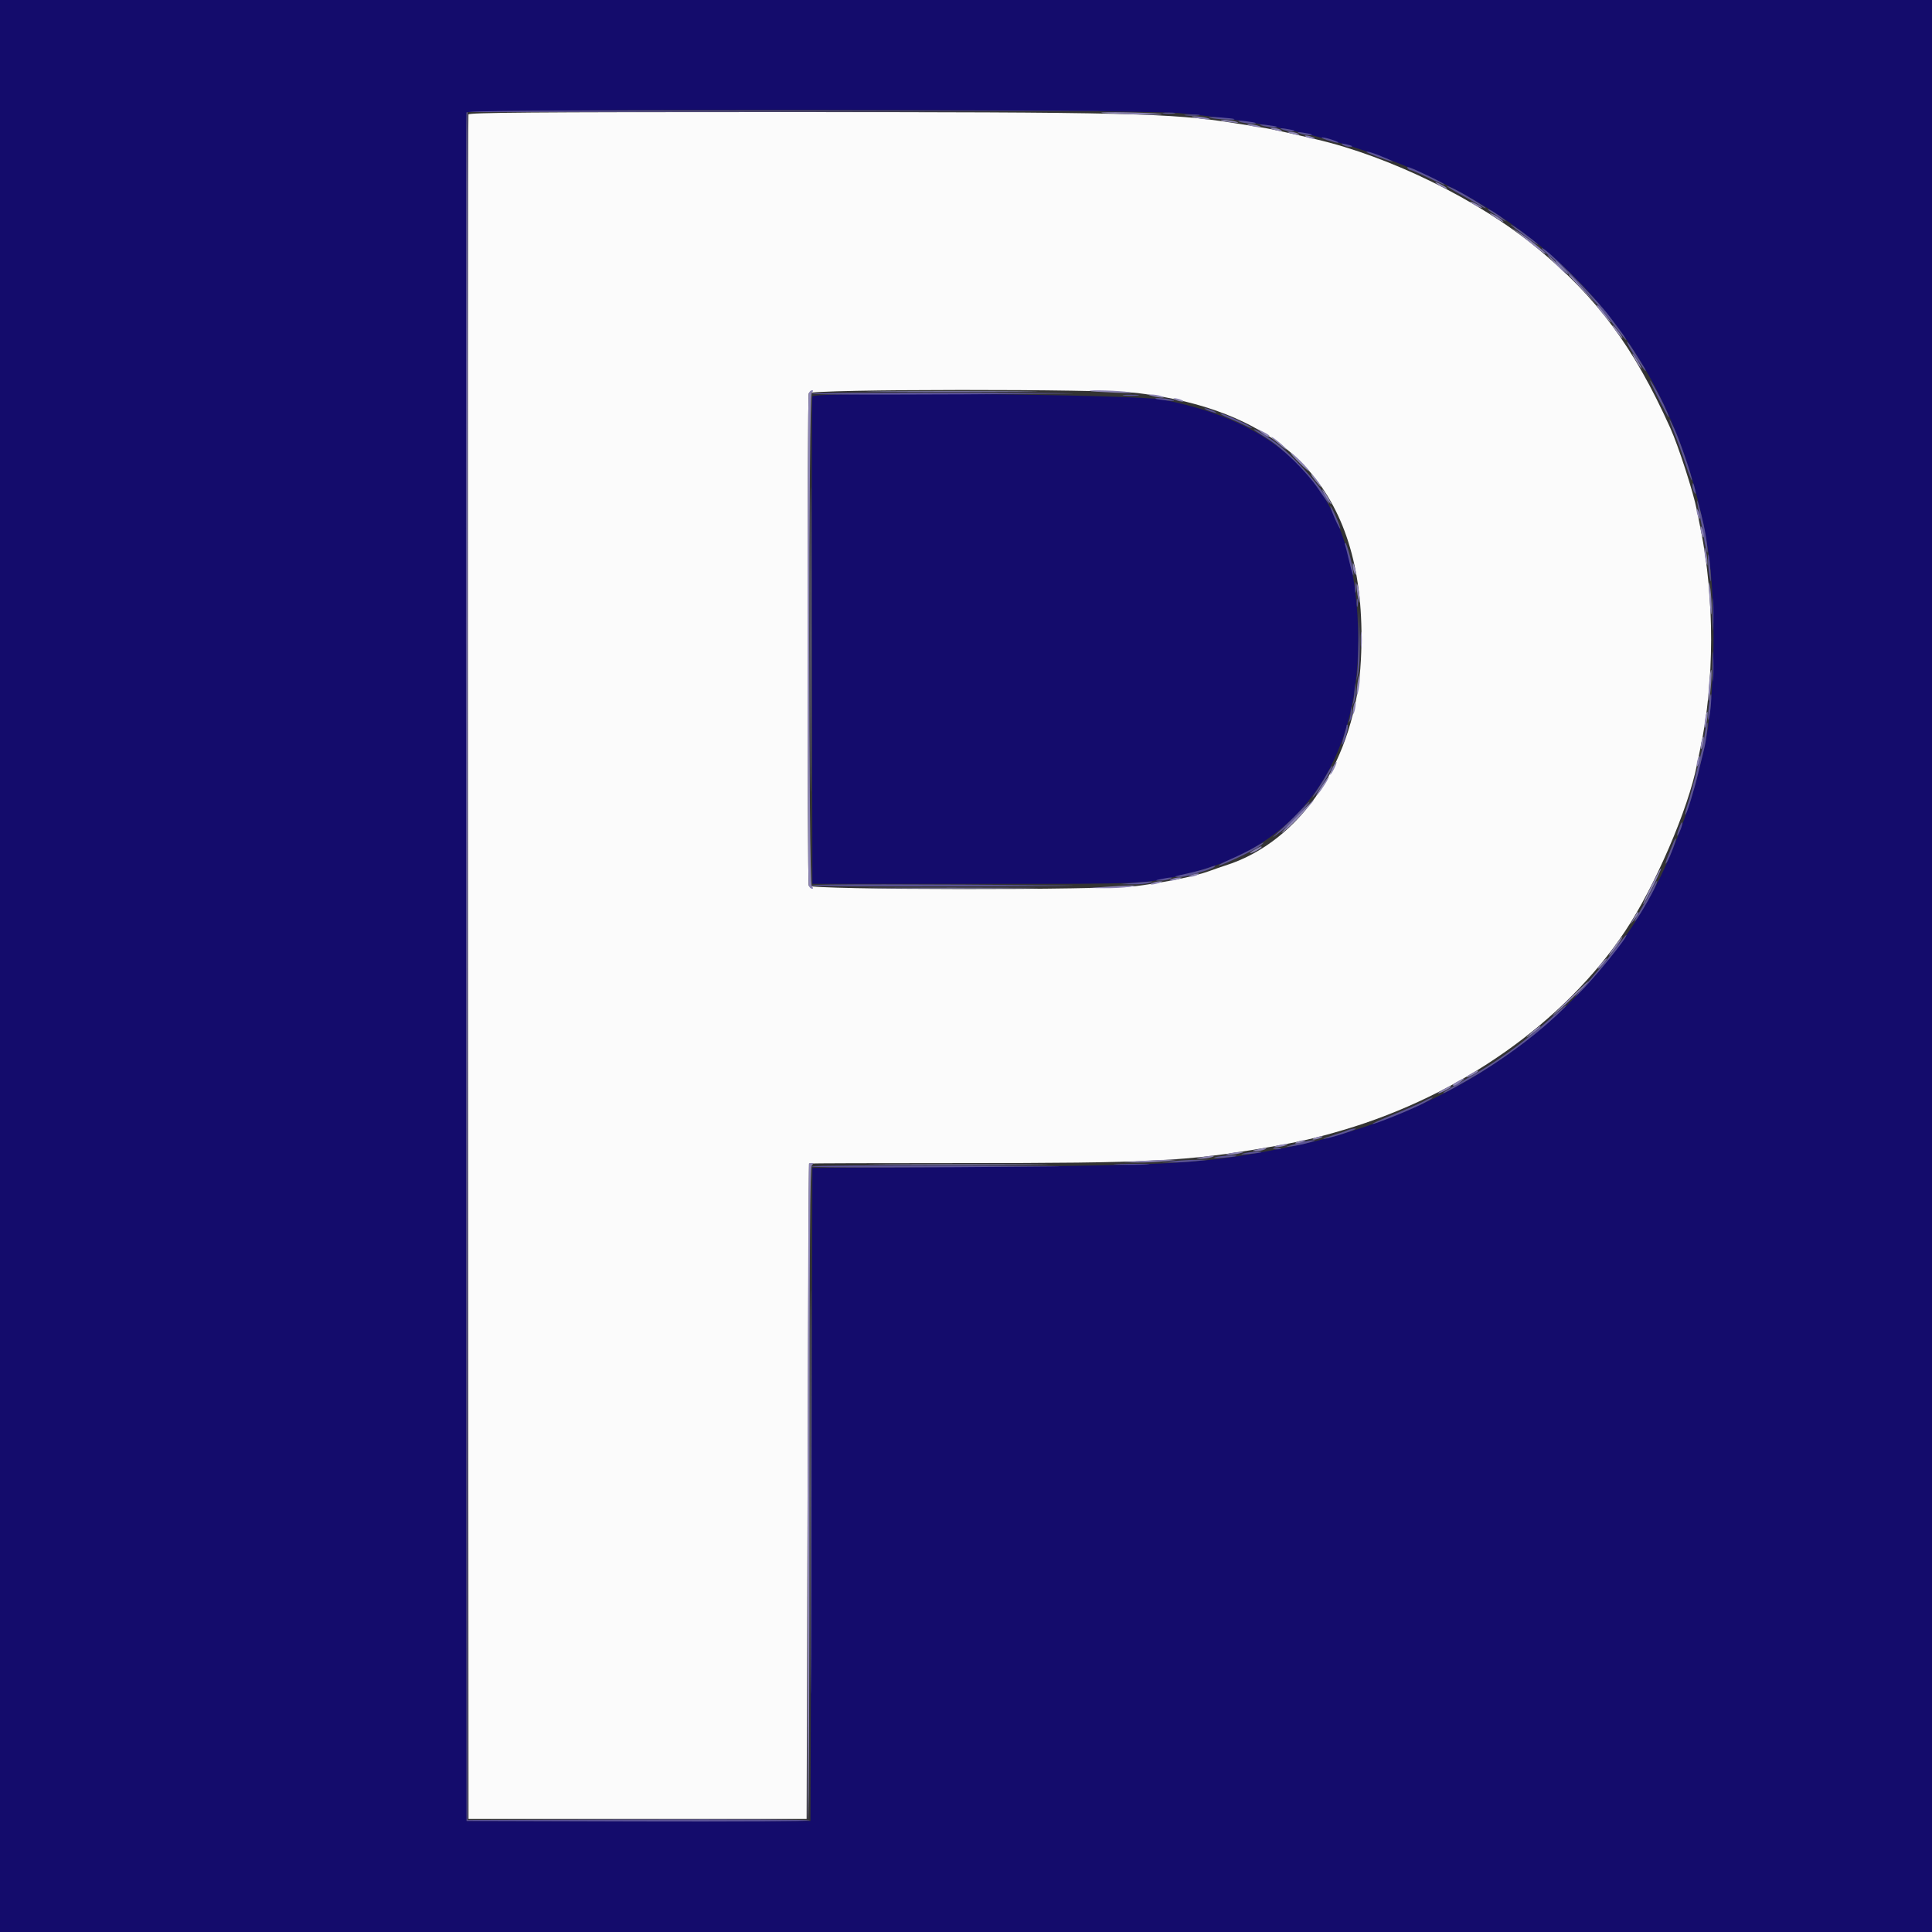 <svg id="svg" version="1.1" xmlns="http://www.w3.org/2000/svg" xmlns:xlink="http://www.w3.org/1999/xlink" width="400" height="400" viewBox="0, 0, 400,400"><rect x="0" y="0" width="400" height="400" fill="#333333" stroke="none"/><g id="svgg"><path id="path0" d="M96.985 23.700 C 96.881 23.975,96.841 103.490,96.898 200.400 L 97.000 376.600 132.000 376.600 L 167.000 376.600 167.203 308.800 C 167.314 271.510,167.449 240.955,167.503 240.900 C 167.556 240.845,181.505 240.802,198.500 240.804 C 238.435 240.810,245.684 240.442,262.400 237.559 C 269.029 236.416,272.485 235.622,278.200 233.928 C 302.424 226.747,323.915 211.584,336.421 192.851 C 342.629 183.551,349.573 167.446,351.361 158.200 C 351.489 157.540,351.787 156.100,352.023 155.000 C 354.985 141.231,355.017 123.982,352.108 109.600 C 351.774 107.950,351.414 106.150,351.308 105.600 C 350.606 101.954,347.497 92.338,345.812 88.600 C 338.260 71.842,330.648 61.568,318.200 51.330 C 306.105 41.384,287.861 32.417,272.400 28.821 C 271.630 28.642,269.290 28.099,267.200 27.614 C 265.110 27.129,262.410 26.577,261.200 26.387 C 259.990 26.197,257.380 25.783,255.400 25.467 C 242.564 23.419,233.398 23.200,160.603 23.200 C 110.228 23.200,97.136 23.303,96.985 23.700 M235.600 81.386 C 268.298 85.435,283.425 103.529,281.761 136.600 C 280.725 157.175,269.428 174.275,253.600 179.225 C 253.050 179.397,251.558 179.916,250.285 180.377 C 247.442 181.409,241.258 182.676,235.400 183.428 C 228.465 184.318,167.787 184.264,167.443 183.367 C 167.125 182.540,167.125 82.260,167.443 81.433 C 167.788 80.533,228.378 80.492,235.600 81.386 " stroke="none" fill="#fbfbfb" fill-rule="evenodd"></path><path id="path1" d="M0.000 200.000 L 0.000 400.000 200.000 400.000 L 400.000 400.000 400.000 200.000 L 400.000 0.000 200.000 0.000 L 0.000 0.000 0.000 200.000 M244.000 23.412 C 306.017 29.009,344.963 60.997,353.561 113.400 C 355.460 124.975,355.094 145.338,352.813 155.000 C 352.605 155.880,352.159 157.770,351.821 159.200 C 350.644 164.182,349.082 168.930,346.482 175.424 C 333.807 207.083,304.163 230.133,266.600 237.535 C 249.405 240.924,243.835 241.275,202.800 241.560 L 168.200 241.800 168.000 309.400 L 167.800 377.000 132.200 377.000 L 96.600 377.000 96.498 200.400 C 96.441 103.270,96.481 23.575,96.585 23.300 C 96.891 22.493,234.979 22.598,244.000 23.412 M168.195 82.074 C 168.084 82.363,168.041 105.190,168.097 132.800 L 168.200 183.000 202.000 183.000 C 238.732 183.000,236.883 183.094,246.400 180.752 C 268.764 175.249,281.213 157.995,281.197 132.523 C 281.178 103.957,268.274 88.090,240.710 82.740 C 235.068 81.645,168.591 81.034,168.195 82.074 " stroke="none" fill="#140c6c" fill-rule="evenodd"></path><path id="path2" d="M96.585 23.300 C 96.481 23.575,96.441 103.270,96.498 200.400 L 96.600 377.000 131.978 377.102 C 151.436 377.158,167.492 377.068,167.658 376.902 C 167.824 376.736,151.949 376.647,132.380 376.704 L 96.800 376.809 96.800 200.005 L 96.800 23.202 168.100 23.100 L 239.400 22.998 168.087 22.899 C 111.332 22.820,96.736 22.902,96.585 23.300 M240.900 23.487 C 241.505 23.578,242.495 23.578,243.100 23.487 C 243.705 23.395,243.210 23.320,242.000 23.320 C 240.790 23.320,240.295 23.395,240.900 23.487 M245.500 23.889 C 246.215 23.978,247.385 23.978,248.100 23.889 C 248.815 23.801,248.230 23.728,246.800 23.728 C 245.370 23.728,244.785 23.801,245.500 23.889 M250.600 24.394 C 251.813 24.709,255.875 24.922,255.567 24.656 C 255.475 24.576,254.050 24.415,252.400 24.297 C 250.642 24.172,249.897 24.212,250.600 24.394 M256.600 25.197 C 257.364 25.528,260.314 25.755,259.967 25.456 C 259.875 25.377,258.900 25.209,257.800 25.082 C 256.513 24.933,256.085 24.974,256.600 25.197 M261.200 25.980 C 262.199 26.320,264.682 26.532,264.367 26.251 C 264.275 26.169,263.300 25.999,262.200 25.872 C 260.851 25.716,260.526 25.751,261.200 25.980 M265.400 26.781 C 266.168 27.129,268.310 27.356,267.967 27.053 C 267.875 26.972,267.080 26.796,266.200 26.662 C 265.085 26.493,264.842 26.529,265.400 26.781 M269.000 27.581 C 269.768 27.929,271.910 28.156,271.567 27.853 C 271.475 27.772,270.680 27.596,269.800 27.462 C 268.685 27.293,268.442 27.329,269.000 27.581 M274.800 29.021 C 275.790 29.333,276.780 29.577,277.000 29.563 C 277.700 29.521,274.634 28.461,273.800 28.457 C 273.360 28.455,273.810 28.709,274.800 29.021 M278.000 29.982 C 278.330 30.205,278.945 30.391,279.367 30.394 C 280.390 30.402,280.071 30.173,278.600 29.844 C 277.724 29.648,277.562 29.685,278.000 29.982 M282.944 31.478 C 283.234 31.767,286.999 33.180,288.200 33.450 C 289.213 33.678,285.395 32.027,283.846 31.567 C 283.211 31.379,282.805 31.339,282.944 31.478 M291.401 34.801 C 291.536 35.021,291.816 35.200,292.023 35.200 C 292.230 35.200,293.874 35.915,295.677 36.790 C 297.479 37.664,299.017 38.316,299.094 38.239 C 299.172 38.162,297.843 37.429,296.142 36.611 C 292.186 34.708,291.083 34.286,291.401 34.801 M299.600 38.565 C 299.600 38.665,300.725 39.356,302.100 40.100 C 303.475 40.845,305.275 41.865,306.100 42.366 C 306.925 42.868,307.600 43.197,307.600 43.096 C 307.600 42.860,303.491 40.345,301.300 39.241 C 300.365 38.769,299.600 38.465,299.600 38.565 M308.000 43.321 C 308.000 43.412,309.035 44.151,310.300 44.963 C 311.565 45.775,312.108 46.021,311.506 45.510 C 310.318 44.500,308.000 43.053,308.000 43.321 M312.800 46.539 C 312.800 46.631,314.195 47.740,315.900 49.004 C 317.605 50.267,318.697 50.962,318.326 50.548 C 317.608 49.746,312.800 46.258,312.800 46.539 M319.215 51.460 C 319.223 51.647,320.049 52.430,321.050 53.200 C 323.837 55.345,330.598 62.572,333.678 66.700 C 335.197 68.735,336.542 70.400,336.667 70.400 C 336.792 70.400,336.389 69.725,335.770 68.900 C 335.151 68.075,334.040 66.590,333.300 65.600 C 330.188 61.435,319.167 50.371,319.215 51.460 M337.251 71.700 C 338.016 73.138,340.495 76.800,340.703 76.800 C 340.807 76.800,340.627 76.395,340.303 75.900 C 339.979 75.405,339.133 74.055,338.423 72.900 C 337.134 70.805,336.343 69.994,337.251 71.700 M341.683 79.000 C 341.964 79.778,345.181 86.114,345.414 86.347 C 345.817 86.751,344.901 84.575,343.639 82.133 C 342.507 79.944,341.362 78.109,341.683 79.000 M168.000 81.500 C 168.000 81.772,191.025 81.769,220.200 81.493 C 226.360 81.435,217.135 81.345,199.700 81.294 C 182.265 81.242,168.000 81.335,168.000 81.500 M232.691 81.889 C 233.401 81.977,234.661 81.979,235.491 81.892 C 236.321 81.805,235.740 81.733,234.200 81.731 C 232.660 81.729,231.981 81.800,232.691 81.889 M239.233 82.546 C 239.325 82.626,240.390 82.794,241.600 82.919 C 243.020 83.066,243.446 83.029,242.800 82.813 C 241.809 82.483,238.913 82.265,239.233 82.546 M249.600 84.733 C 249.930 84.936,250.650 85.224,251.200 85.371 C 251.895 85.557,252.017 85.525,251.600 85.267 C 251.270 85.064,250.550 84.776,250.000 84.629 C 249.305 84.443,249.183 84.475,249.600 84.733 M254.400 86.552 C 255.610 87.056,257.185 87.773,257.900 88.145 C 258.615 88.517,259.200 88.714,259.200 88.584 C 259.200 88.262,253.383 85.596,252.726 85.617 C 252.437 85.626,253.190 86.047,254.400 86.552 M345.633 86.845 C 345.615 86.980,346.108 88.330,346.728 89.845 C 347.348 91.360,348.366 94.178,348.989 96.106 C 349.612 98.034,350.197 99.537,350.289 99.445 C 350.516 99.217,347.836 91.354,346.635 88.724 C 346.102 87.556,345.651 86.710,345.633 86.845 M259.600 88.929 C 259.600 89.016,260.718 89.776,262.085 90.620 C 265.592 92.785,270.536 97.641,273.056 101.396 C 274.235 103.154,275.200 104.450,275.200 104.274 C 275.200 102.591,267.419 93.838,263.600 91.226 C 261.254 89.622,259.600 88.672,259.600 88.929 M350.406 100.633 C 350.409 101.055,350.595 101.670,350.818 102.000 C 351.115 102.438,351.152 102.276,350.956 101.400 C 350.627 99.929,350.398 99.610,350.406 100.633 M351.389 104.000 C 351.501 104.770,351.777 106.210,352.002 107.200 C 352.226 108.190,352.591 110.159,352.814 111.576 C 353.036 112.992,353.321 114.252,353.447 114.376 C 353.718 114.642,353.310 111.341,352.758 108.800 C 352.101 105.773,351.171 102.515,351.389 104.000 M276.296 107.201 C 276.866 108.521,277.400 109.534,277.483 109.451 C 277.669 109.265,275.719 104.800,275.452 104.800 C 275.346 104.800,275.726 105.880,276.296 107.201 M278.500 112.900 C 278.602 113.175,278.915 114.390,279.195 115.600 C 279.948 118.860,280.426 120.165,280.146 118.200 C 279.854 116.150,278.808 112.400,278.529 112.400 C 278.411 112.400,278.398 112.625,278.500 112.900 M353.630 116.233 C 353.646 117.095,353.813 118.610,354.001 119.600 C 354.258 120.953,354.288 120.606,354.123 118.200 C 353.890 114.822,353.579 113.582,353.630 116.233 M280.509 121.600 C 280.509 122.590,280.587 122.995,280.682 122.500 C 280.778 122.005,280.778 121.195,280.682 120.700 C 280.587 120.205,280.509 120.610,280.509 121.600 M354.557 127.200 C 354.557 130.170,354.620 131.385,354.697 129.900 C 354.774 128.415,354.774 125.985,354.697 124.500 C 354.620 123.015,354.557 124.230,354.557 127.200 M280.893 124.800 C 280.893 125.570,280.975 125.885,281.076 125.500 C 281.176 125.115,281.176 124.485,281.076 124.100 C 280.975 123.715,280.893 124.030,280.893 124.800 M281.284 132.000 C 281.233 135.190,281.106 138.520,281.002 139.400 L 280.812 141.000 281.216 139.421 C 281.439 138.552,281.566 135.222,281.499 132.021 L 281.377 126.200 281.284 132.000 M354.554 138.000 C 354.554 140.750,354.618 141.875,354.696 140.500 C 354.774 139.125,354.774 136.875,354.696 135.500 C 354.618 134.125,354.554 135.250,354.554 138.000 M280.462 142.800 C 280.422 143.570,280.296 144.650,280.183 145.200 L 279.977 146.200 280.408 145.214 C 280.644 144.671,280.770 143.591,280.686 142.814 L 280.534 141.400 280.462 142.800 M353.787 146.187 C 353.631 147.644,353.589 148.923,353.695 149.028 C 353.801 149.134,354.010 148.023,354.160 146.560 C 354.310 145.097,354.351 143.818,354.252 143.718 C 354.152 143.619,353.943 144.729,353.787 146.187 M279.660 147.267 C 279.627 147.854,279.496 148.664,279.370 149.067 C 279.152 149.760,279.165 149.761,279.595 149.090 C 279.846 148.699,279.977 147.889,279.886 147.290 L 279.720 146.200 279.660 147.267 M353.004 151.700 C 352.855 152.855,352.577 154.430,352.387 155.200 C 350.626 162.306,349.883 165.117,349.357 166.665 C 349.019 167.661,348.819 168.553,348.913 168.646 C 349.133 168.866,350.540 164.348,351.606 160.000 C 352.064 158.130,352.596 155.970,352.786 155.200 C 353.267 153.260,353.718 149.600,353.475 149.600 C 353.365 149.600,353.153 150.545,353.004 151.700 M278.796 150.233 C 278.793 150.435,278.520 151.494,278.189 152.587 C 277.857 153.680,277.739 154.400,277.925 154.187 C 278.418 153.626,279.296 150.363,279.028 150.094 C 278.902 149.969,278.798 150.032,278.796 150.233 M274.811 160.104 C 274.299 161.037,273.268 162.700,272.518 163.800 C 271.604 165.142,271.486 165.438,272.159 164.700 C 273.267 163.485,276.118 158.785,275.888 158.555 C 275.808 158.474,275.323 159.172,274.811 160.104 M268.855 168.180 C 267.710 169.379,265.925 171.117,264.887 172.043 C 262.856 173.855,263.214 173.707,265.840 171.649 C 267.298 170.505,271.486 166.000,271.091 166.000 C 271.005 166.000,269.999 166.981,268.855 168.180 M347.691 171.300 C 347.010 173.184,347.104 173.694,347.826 172.030 C 348.153 171.277,348.366 170.499,348.301 170.302 C 348.235 170.105,347.960 170.554,347.691 171.300 M346.438 174.500 C 346.249 174.995,345.804 176.097,345.448 176.949 C 344.744 178.631,344.609 179.367,345.185 178.385 C 345.791 177.349,347.201 173.600,346.984 173.600 C 346.872 173.600,346.626 174.005,346.438 174.500 M259.693 175.460 C 258.754 176.026,256.594 177.097,254.893 177.840 C 253.192 178.583,252.049 179.192,252.354 179.195 C 253.051 179.201,259.926 175.914,261.000 175.061 C 262.179 174.124,261.631 174.292,259.693 175.460 M250.000 179.733 C 249.230 180.006,247.520 180.469,246.200 180.760 C 242.998 181.467,242.826 181.532,244.040 181.568 C 244.612 181.586,245.602 181.441,246.240 181.247 C 246.878 181.052,248.210 180.661,249.200 180.377 C 250.190 180.093,251.171 179.712,251.380 179.530 C 251.870 179.104,251.696 179.130,250.000 179.733 M240.400 182.000 C 239.033 182.288,239.028 182.295,240.200 182.319 C 240.860 182.333,241.760 182.189,242.200 182.000 C 243.162 181.587,242.364 181.587,240.400 182.000 M234.600 182.800 L 231.800 183.059 234.400 183.089 C 235.830 183.106,237.450 182.976,238.000 182.800 C 239.189 182.419,238.721 182.419,234.600 182.800 M342.143 183.900 C 341.761 184.725,340.763 186.543,339.924 187.941 C 339.086 189.338,338.400 190.595,338.400 190.734 C 338.400 191.393,342.235 184.905,342.912 183.100 C 343.396 181.810,342.845 182.383,342.143 183.900 M168.000 183.300 C 168.000 183.465,182.265 183.558,199.700 183.506 C 217.135 183.455,226.360 183.365,220.200 183.307 C 191.025 183.031,168.000 183.028,168.000 183.300 M333.891 197.100 C 332.460 199.025,329.796 202.220,327.970 204.200 C 326.144 206.180,325.599 206.900,326.759 205.800 C 329.767 202.947,337.368 193.600,336.680 193.600 C 336.577 193.600,335.321 195.175,333.891 197.100 M320.949 210.914 C 314.888 216.293,310.018 219.764,302.900 223.774 C 300.645 225.045,298.800 226.162,298.800 226.256 C 298.800 226.465,299.646 226.027,303.800 223.668 C 310.176 220.047,317.169 214.973,322.000 210.463 C 325.593 207.108,324.901 207.405,320.949 210.914 M294.800 228.000 C 294.030 228.421,291.286 229.615,288.702 230.652 C 286.119 231.690,284.071 232.605,284.152 232.686 C 284.366 232.899,292.058 229.790,294.730 228.411 C 295.978 227.766,296.820 227.237,296.600 227.236 C 296.380 227.235,295.570 227.578,294.800 228.000 M279.000 234.012 C 278.560 234.209,277.030 234.732,275.600 235.174 C 274.170 235.616,273.584 235.879,274.298 235.758 C 276.196 235.435,281.540 233.650,280.600 233.652 C 280.160 233.653,279.440 233.815,279.000 234.012 M269.700 236.441 C 265.852 237.504,265.675 237.572,267.400 237.329 C 269.707 237.003,273.181 236.050,272.000 236.067 C 271.450 236.075,270.415 236.243,269.700 236.441 M263.700 237.876 C 264.085 237.976,264.715 237.976,265.100 237.876 C 265.485 237.775,265.170 237.693,264.400 237.693 C 263.630 237.693,263.315 237.775,263.700 237.876 M257.400 238.820 C 256.611 239.035,257.022 239.070,258.600 238.923 C 259.920 238.800,261.075 238.632,261.167 238.550 C 261.464 238.282,258.634 238.485,257.400 238.820 M251.600 239.602 C 251.000 239.795,251.640 239.837,253.200 239.706 C 254.630 239.586,255.875 239.423,255.967 239.344 C 256.289 239.065,252.588 239.284,251.600 239.602 M243.000 240.400 L 240.600 240.666 242.600 240.683 C 243.700 240.693,245.860 240.571,247.400 240.413 L 250.200 240.126 247.800 240.130 C 246.480 240.133,244.320 240.254,243.000 240.400 M231.318 241.098 C 233.033 241.173,235.733 241.172,237.318 241.097 C 238.903 241.021,237.500 240.959,234.200 240.960 C 230.900 240.961,229.603 241.022,231.318 241.098 M168.000 241.500 C 168.000 241.772,189.246 241.769,217.400 241.493 C 223.340 241.434,214.655 241.345,198.100 241.293 C 181.545 241.242,168.000 241.335,168.000 241.500 " stroke="none" fill="#5c5498" fill-rule="evenodd"></path><path id="path3" d="M228.033 23.345 C 228.125 23.425,231.440 23.574,235.400 23.677 C 239.360 23.780,241.520 23.734,240.200 23.575 C 237.719 23.277,227.738 23.088,228.033 23.345 M247.800 24.423 C 249.826 24.842,251.463 24.823,249.800 24.400 C 249.140 24.232,248.060 24.094,247.400 24.093 C 246.391 24.092,246.455 24.145,247.800 24.423 M252.833 24.949 C 252.925 25.031,253.900 25.201,255.000 25.328 C 256.349 25.484,256.674 25.449,256.000 25.220 C 255.001 24.880,252.518 24.668,252.833 24.949 M258.800 26.000 C 259.350 26.176,260.160 26.320,260.600 26.320 C 261.233 26.320,261.192 26.254,260.400 26.000 C 259.850 25.824,259.040 25.680,258.600 25.680 C 257.967 25.680,258.008 25.746,258.800 26.000 M263.600 26.800 C 264.968 27.238,266.019 27.238,265.000 26.800 C 264.560 26.611,263.840 26.462,263.400 26.468 C 262.757 26.477,262.796 26.543,263.600 26.800 M267.200 27.600 C 268.568 28.038,269.619 28.038,268.600 27.600 C 268.160 27.411,267.440 27.262,267.000 27.268 C 266.357 27.277,266.396 27.343,267.200 27.600 M270.600 28.400 C 271.040 28.589,271.670 28.744,272.000 28.744 C 272.378 28.744,272.304 28.617,271.800 28.400 C 271.360 28.211,270.730 28.056,270.400 28.056 C 270.022 28.056,270.096 28.183,270.600 28.400 M297.200 37.779 C 297.200 37.889,297.740 38.259,298.400 38.600 C 299.060 38.941,299.600 39.131,299.600 39.021 C 299.600 38.911,299.060 38.541,298.400 38.200 C 297.740 37.859,297.200 37.669,297.200 37.779 M304.400 41.779 C 304.400 41.889,304.940 42.259,305.600 42.600 C 306.260 42.941,306.800 43.131,306.800 43.021 C 306.800 42.911,306.260 42.541,305.600 42.200 C 304.940 41.859,304.400 41.669,304.400 41.779 M308.410 44.126 C 309.009 44.774,311.695 46.397,311.218 45.822 C 310.910 45.451,310.105 44.866,309.429 44.523 C 308.753 44.179,308.295 44.001,308.410 44.126 M314.167 48.085 C 314.808 48.588,316.383 49.862,317.667 50.915 C 318.950 51.968,319.992 52.688,319.983 52.515 C 319.964 52.161,316.600 49.480,314.426 48.085 L 313.000 47.170 314.167 48.085 M322.200 54.800 C 323.283 55.900,324.260 56.800,324.370 56.800 C 324.480 56.800,323.683 55.900,322.600 54.800 C 321.517 53.700,320.540 52.800,320.430 52.800 C 320.320 52.800,321.117 53.700,322.200 54.800 M324.800 56.904 C 324.800 56.988,326.084 58.393,327.653 60.028 L 330.506 63.000 328.008 60.096 C 325.704 57.417,324.800 56.518,324.800 56.904 M331.865 65.000 C 333.531 66.994,334.113 67.414,332.833 65.700 C 331.284 63.624,330.911 63.200,330.636 63.200 C 330.484 63.200,331.037 64.010,331.865 65.000 M334.575 68.532 C 335.191 69.339,335.776 70.000,335.875 70.000 C 336.153 70.000,334.421 67.660,333.909 67.344 C 333.659 67.189,333.959 67.724,334.575 68.532 M338.430 74.200 C 338.924 75.080,339.500 75.980,339.710 76.200 C 340.309 76.828,338.939 74.294,338.196 73.400 C 337.830 72.960,337.935 73.320,338.430 74.200 M167.443 81.433 C 167.125 82.260,167.125 182.540,167.443 183.367 C 167.576 183.715,167.882 184.000,168.123 184.000 C 168.415 184.000,168.401 183.841,168.080 183.520 C 167.383 182.823,167.383 81.977,168.080 81.280 C 168.401 80.959,168.415 80.800,168.123 80.800 C 167.882 80.800,167.576 81.085,167.443 81.433 M225.633 80.944 C 225.725 81.024,228.050 81.180,230.800 81.292 C 233.880 81.417,235.032 81.375,233.800 81.183 C 231.776 80.866,225.326 80.678,225.633 80.944 M238.600 82.000 C 240.292 82.431,241.744 82.431,240.400 82.000 C 239.850 81.824,238.950 81.683,238.400 81.687 C 237.502 81.694,237.522 81.726,238.600 82.000 M243.400 82.800 C 243.840 82.989,244.470 83.144,244.800 83.144 C 245.178 83.144,245.104 83.017,244.600 82.800 C 244.160 82.611,243.530 82.456,243.200 82.456 C 242.822 82.456,242.896 82.583,243.400 82.800 M261.200 89.567 C 262.163 90.352,262.800 90.608,262.800 90.210 C 262.800 90.106,262.215 89.735,261.500 89.386 L 260.200 88.752 261.200 89.567 M263.200 90.488 C 263.200 90.566,264.055 91.333,265.100 92.192 C 266.145 93.051,266.640 93.340,266.200 92.834 C 265.422 91.939,263.200 90.202,263.200 90.488 M267.200 93.726 C 267.200 94.130,270.816 97.718,271.019 97.514 C 271.108 97.425,270.286 96.469,269.191 95.391 C 268.096 94.312,267.200 93.563,267.200 93.726 M272.175 99.332 C 272.791 100.139,273.376 100.800,273.475 100.800 C 273.753 100.800,272.021 98.460,271.509 98.144 C 271.259 97.989,271.559 98.524,272.175 99.332 M274.124 102.200 C 274.462 102.860,275.038 103.760,275.404 104.200 C 275.770 104.640,275.665 104.280,275.170 103.400 C 274.080 101.458,273.264 100.522,274.124 102.200 M351.256 105.600 C 351.256 105.930,351.411 106.560,351.600 107.000 C 351.817 107.504,351.944 107.578,351.944 107.200 C 351.944 106.870,351.789 106.240,351.600 105.800 C 351.383 105.296,351.256 105.222,351.256 105.600 M352.068 109.200 C 352.088 110.239,352.718 111.946,352.732 111.000 C 352.738 110.560,352.589 109.840,352.400 109.400 C 352.189 108.910,352.061 108.832,352.068 109.200 M352.895 114.000 C 352.895 114.550,353.032 115.540,353.200 116.200 C 353.472 117.270,353.505 117.292,353.505 116.400 C 353.505 115.850,353.368 114.860,353.200 114.200 C 352.928 113.130,352.895 113.108,352.895 114.000 M280.068 117.000 C 280.062 117.440,280.211 118.160,280.400 118.600 C 280.838 119.619,280.838 118.568,280.400 117.200 C 280.143 116.396,280.077 116.357,280.068 117.000 M353.894 123.200 C 354.012 125.290,354.174 127.075,354.254 127.167 C 354.526 127.477,354.343 123.010,354.010 121.200 C 353.782 119.966,353.746 120.595,353.894 123.200 M280.869 121.200 C 280.856 121.750,280.995 122.920,281.177 123.800 C 281.389 124.826,281.516 125.041,281.531 124.400 C 281.544 123.850,281.405 122.680,281.223 121.800 C 281.011 120.774,280.884 120.559,280.869 121.200 M281.731 132.600 C 281.733 134.140,281.805 134.721,281.892 133.891 C 281.979 133.061,281.977 131.801,281.889 131.091 C 281.800 130.381,281.729 131.060,281.731 132.600 M353.852 141.553 C 353.698 143.397,353.652 144.985,353.749 145.083 C 354.000 145.333,354.526 139.377,354.310 138.732 C 354.212 138.439,354.006 139.709,353.852 141.553 M281.033 141.633 C 280.883 142.766,280.841 143.774,280.939 143.872 C 281.037 143.971,281.245 143.128,281.400 142.000 C 281.555 140.872,281.598 139.864,281.494 139.761 C 281.391 139.658,281.184 140.500,281.033 141.633 M280.200 146.400 C 280.048 147.091,280.007 147.741,280.109 147.842 C 280.211 147.944,280.409 147.453,280.550 146.750 C 280.883 145.083,280.560 144.760,280.200 146.400 M353.040 148.840 C 352.893 149.757,352.852 150.585,352.947 150.680 C 353.042 150.776,353.246 150.110,353.400 149.200 C 353.554 148.290,353.596 147.462,353.493 147.360 C 353.390 147.257,353.187 147.923,353.040 148.840 M352.250 153.650 C 351.917 155.317,352.240 155.640,352.600 154.000 C 352.752 153.309,352.793 152.659,352.691 152.558 C 352.589 152.456,352.391 152.947,352.250 153.650 M351.429 157.429 C 351.281 158.015,351.238 158.572,351.332 158.666 C 351.427 158.760,351.624 158.358,351.771 157.771 C 351.919 157.185,351.962 156.628,351.868 156.534 C 351.773 156.440,351.576 156.842,351.429 157.429 M275.878 159.005 C 275.512 159.772,275.295 160.400,275.396 160.400 C 275.670 160.400,276.884 157.951,276.701 157.768 C 276.614 157.681,276.244 158.238,275.878 159.005 M273.432 163.100 C 272.617 164.365,272.294 165.040,272.714 164.600 C 273.542 163.734,275.377 160.800,275.090 160.800 C 274.994 160.800,274.247 161.835,273.432 163.100 M267.811 169.733 C 265.618 171.970,264.718 173.051,265.811 172.136 C 267.656 170.591,268.694 169.540,271.178 166.700 C 273.088 164.516,271.722 165.747,267.811 169.733 M259.900 175.829 C 258.405 176.640,258.496 176.978,260.000 176.200 C 260.660 175.859,261.200 175.494,261.200 175.390 C 261.200 175.132,261.157 175.147,259.900 175.829 M341.885 183.416 C 340.851 185.497,340.092 187.200,340.199 187.200 C 340.465 187.200,344.085 179.951,343.907 179.774 C 343.829 179.696,342.919 181.334,341.885 183.416 M246.600 181.200 C 246.096 181.417,246.022 181.544,246.400 181.544 C 246.730 181.544,247.360 181.389,247.800 181.200 C 248.304 180.983,248.378 180.856,248.000 180.856 C 247.670 180.856,247.040 181.011,246.600 181.200 M242.600 182.000 C 241.581 182.438,242.632 182.438,244.000 182.000 C 244.804 181.743,244.843 181.677,244.200 181.668 C 243.760 181.662,243.040 181.811,242.600 182.000 M238.600 182.800 C 237.581 183.238,238.632 183.238,240.000 182.800 C 240.804 182.543,240.843 182.477,240.200 182.468 C 239.760 182.462,239.040 182.611,238.600 182.800 M229.000 183.600 L 225.400 183.849 228.600 183.889 C 230.360 183.912,232.700 183.790,233.800 183.618 C 236.337 183.223,234.550 183.216,229.000 183.600 M338.253 190.100 L 337.533 191.400 338.358 190.400 C 339.089 189.513,339.414 188.800,339.086 188.800 C 339.024 188.800,338.649 189.385,338.253 190.100 M334.208 196.042 C 333.401 197.165,332.932 197.965,333.166 197.821 C 333.652 197.520,336.132 194.000,335.857 194.000 C 335.757 194.000,335.015 194.919,334.208 196.042 M331.601 199.398 C 331.086 199.948,330.739 200.464,330.832 200.546 C 330.924 200.628,331.419 200.178,331.930 199.547 C 333.076 198.135,332.874 198.044,331.601 199.398 M324.000 207.684 C 321.470 210.128,320.660 211.033,322.200 209.696 C 324.954 207.305,329.147 203.181,328.785 203.220 C 328.683 203.231,326.530 205.240,324.000 207.684 M317.000 213.852 C 315.386 215.305,316.040 214.991,318.131 213.309 C 318.753 212.809,319.113 212.403,318.931 212.406 C 318.749 212.409,317.880 213.060,317.000 213.852 M304.700 222.229 C 303.205 223.040,303.296 223.378,304.800 222.600 C 305.460 222.259,306.000 221.894,306.000 221.790 C 306.000 221.532,305.957 221.547,304.700 222.229 M301.900 223.829 C 301.295 224.157,300.800 224.510,300.800 224.613 C 300.800 224.999,301.432 224.757,302.400 224.000 C 303.589 223.070,303.411 223.009,301.900 223.829 M298.800 225.600 C 298.030 226.022,297.544 226.374,297.720 226.383 C 298.144 226.405,300.400 225.232,300.400 224.990 C 300.400 224.728,300.377 224.737,298.800 225.600 M272.200 235.600 C 271.696 235.817,271.622 235.944,272.000 235.944 C 272.330 235.944,272.960 235.789,273.400 235.600 C 273.904 235.383,273.978 235.256,273.600 235.256 C 273.270 235.256,272.640 235.411,272.200 235.600 M268.600 236.400 C 268.096 236.617,268.022 236.744,268.400 236.744 C 268.730 236.744,269.360 236.589,269.800 236.400 C 270.304 236.183,270.378 236.056,270.000 236.056 C 269.670 236.056,269.040 236.211,268.600 236.400 M264.400 237.200 C 263.608 237.454,263.567 237.520,264.200 237.520 C 264.640 237.520,265.450 237.376,266.000 237.200 C 266.792 236.946,266.833 236.880,266.200 236.880 C 265.760 236.880,264.950 237.024,264.400 237.200 M260.200 238.000 C 259.111 238.277,259.093 238.307,260.000 238.325 C 260.550 238.335,261.360 238.189,261.800 238.000 C 262.786 237.576,261.866 237.576,260.200 238.000 M254.600 238.800 C 253.530 239.072,253.508 239.105,254.400 239.105 C 254.950 239.105,255.940 238.968,256.600 238.800 C 257.670 238.528,257.692 238.495,256.800 238.495 C 256.250 238.495,255.260 238.632,254.600 238.800 M248.800 239.600 C 247.443 239.886,247.437 239.895,248.600 239.907 C 249.260 239.915,250.250 239.776,250.800 239.600 C 252.112 239.180,250.796 239.180,248.800 239.600 M235.800 240.400 L 232.600 240.653 235.600 240.680 C 237.250 240.695,239.770 240.575,241.200 240.414 L 243.800 240.122 241.400 240.134 C 240.080 240.141,237.560 240.261,235.800 240.400 M167.503 240.900 C 167.244 241.169,167.041 376.800,167.300 376.800 C 167.465 376.800,167.600 346.416,167.600 309.280 C 167.600 257.298,167.710 241.650,168.080 241.280 C 168.453 240.907,168.453 240.800,168.080 240.800 C 167.816 240.800,167.557 240.845,167.503 240.900 " stroke="none" fill="#8c84b4" fill-rule="evenodd"></path><path id="path4" d="M323.200 55.400 C 323.946 56.170,324.647 56.800,324.757 56.800 C 324.867 56.800,324.346 56.170,323.600 55.400 C 322.854 54.630,322.153 54.000,322.043 54.000 C 321.933 54.000,322.454 54.630,323.200 55.400 M182.729 81.100 C 190.721 81.160,203.681 81.160,211.529 81.100 C 219.378 81.039,212.840 80.990,197.000 80.990 C 181.160 80.990,174.738 81.039,182.729 81.100 M167.794 132.400 C 167.794 160.450,167.842 171.925,167.900 157.900 C 167.958 143.875,167.958 120.925,167.900 106.900 C 167.842 92.875,167.794 104.350,167.794 132.400 M182.729 183.900 C 190.721 183.960,203.681 183.960,211.529 183.900 C 219.378 183.839,212.840 183.790,197.000 183.790 C 181.160 183.790,174.738 183.839,182.729 183.900 M183.300 241.100 C 191.605 241.160,205.195 241.160,213.500 241.100 C 221.805 241.039,215.010 240.990,198.400 240.990 C 181.790 240.990,174.995 241.039,183.300 241.100 M167.795 309.000 C 167.795 346.180,167.842 361.331,167.900 342.668 C 167.957 324.006,167.957 293.586,167.900 275.068 C 167.842 256.551,167.795 271.820,167.795 309.000 " stroke="none" fill="#8481b4" fill-rule="evenodd"></path></g></svg>